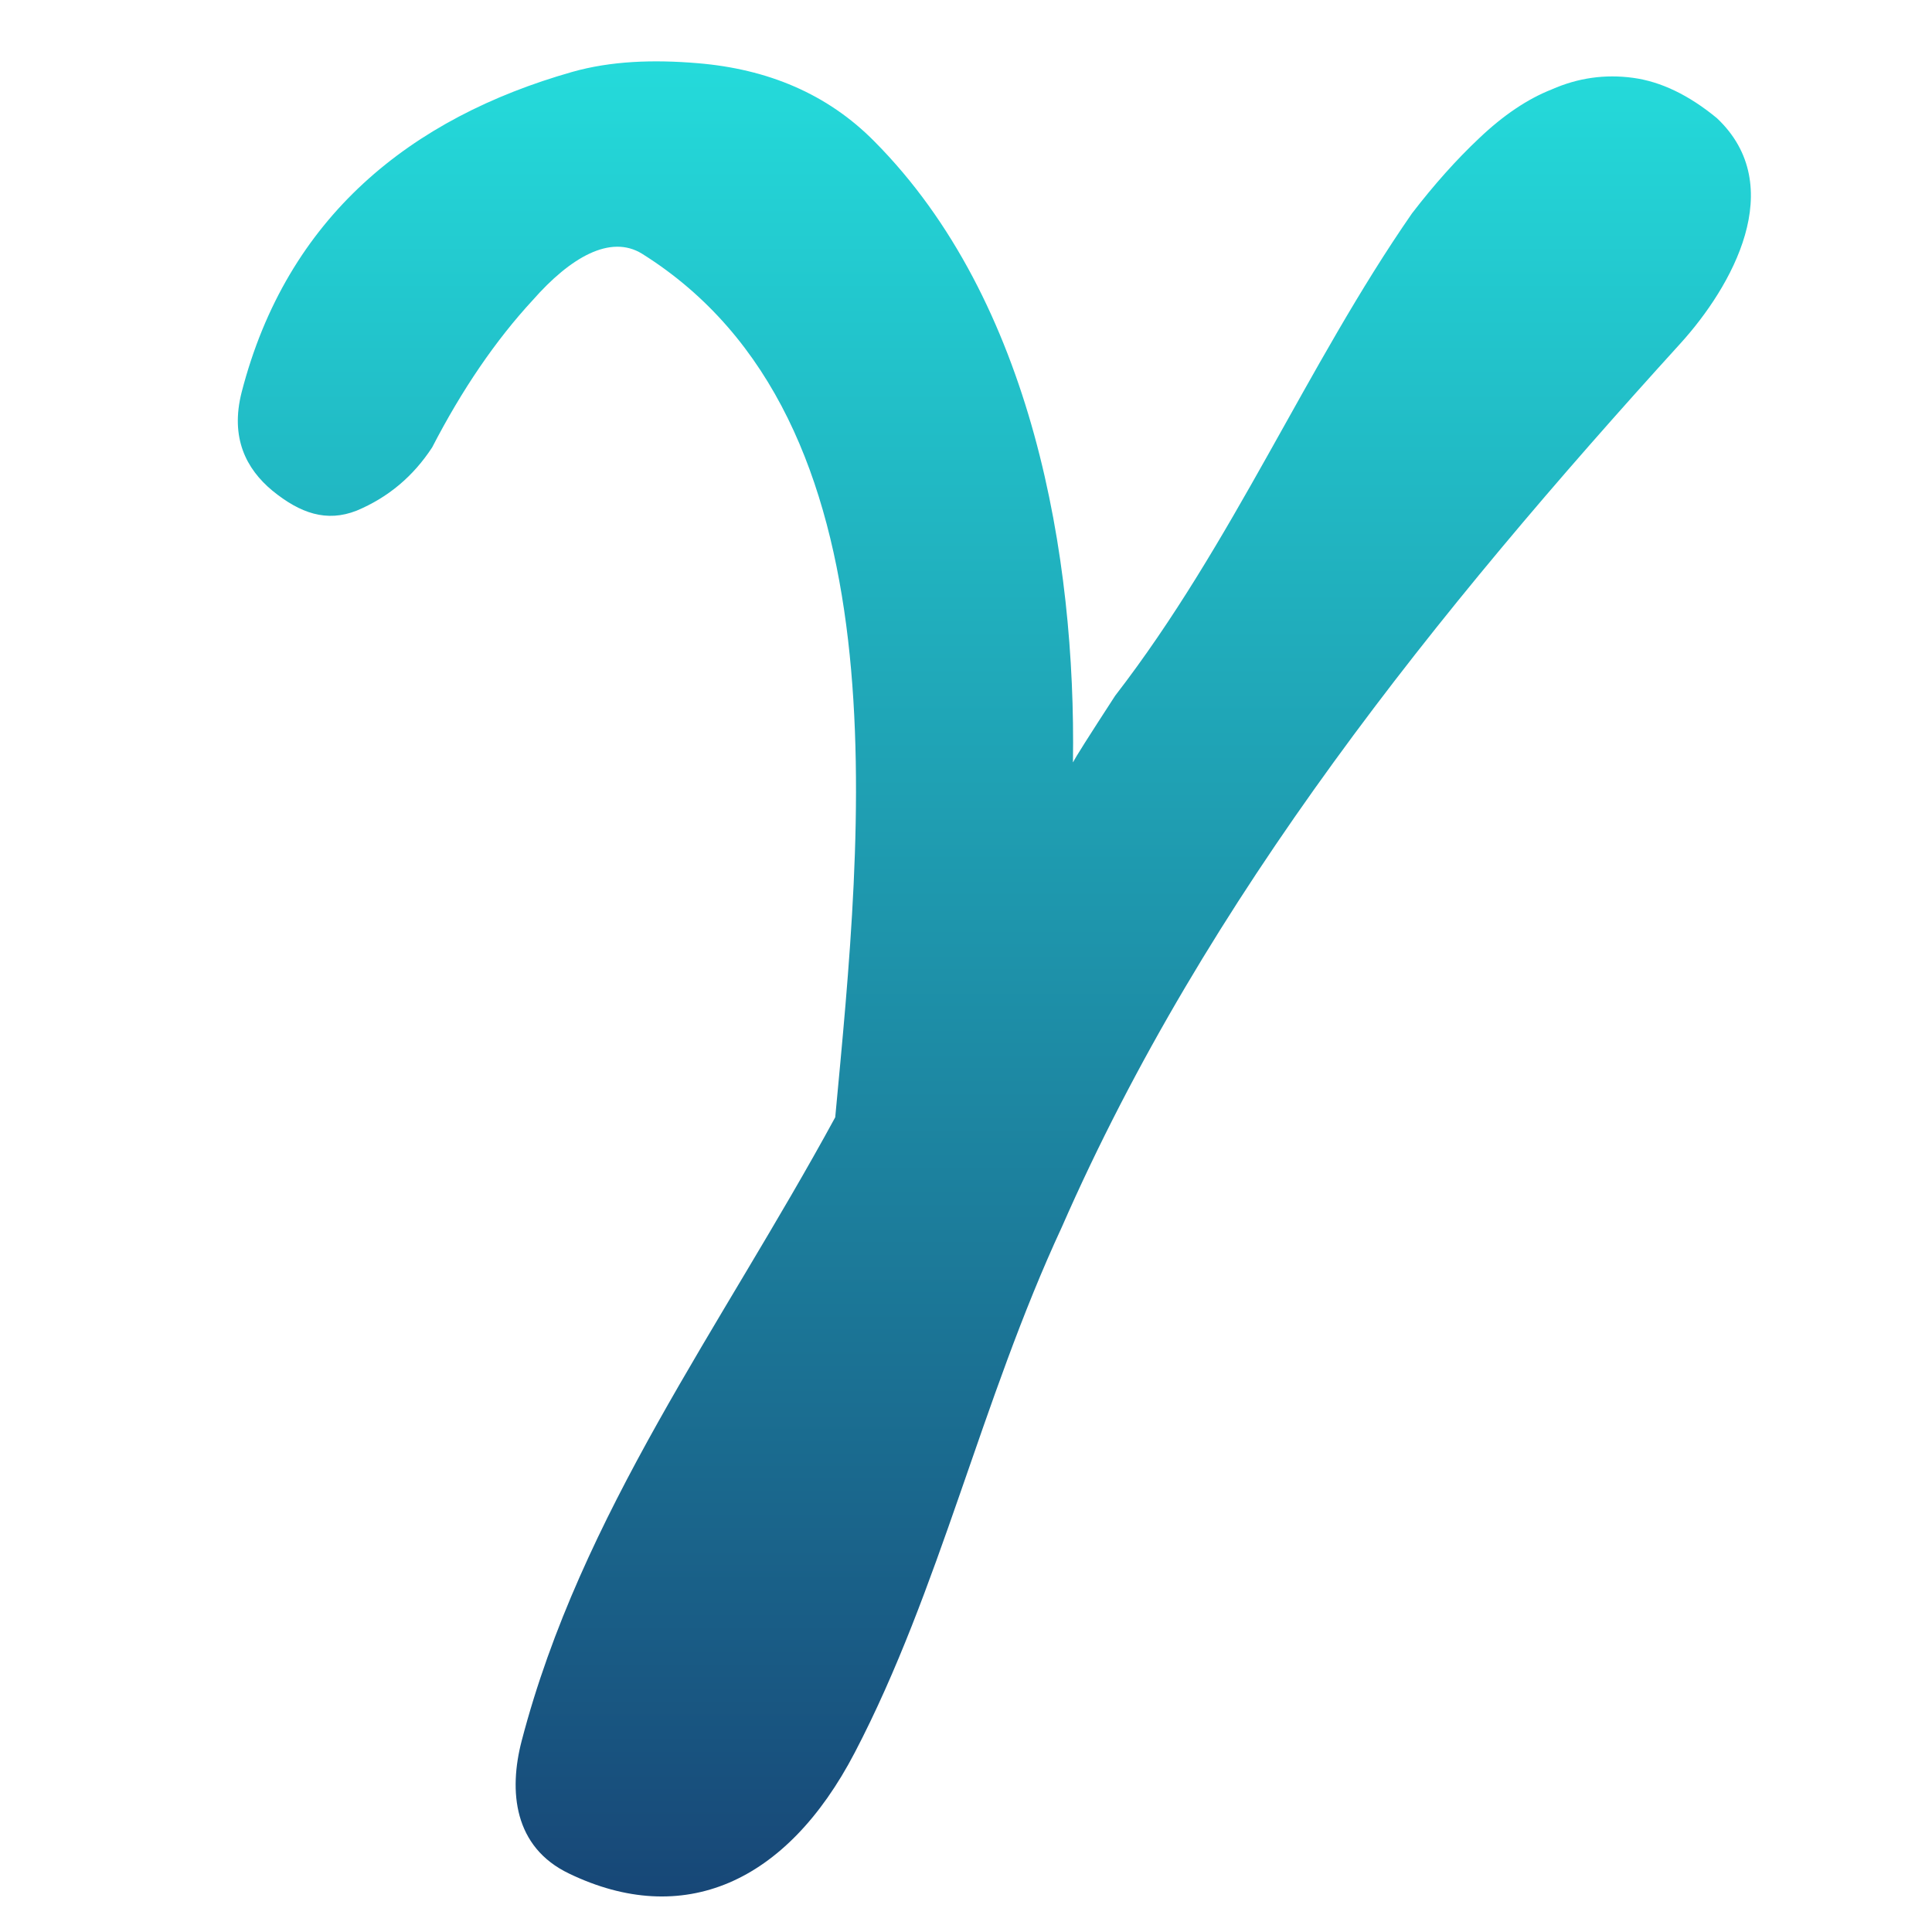 <svg xmlns="http://www.w3.org/2000/svg" xmlns:xlink="http://www.w3.org/1999/xlink" width="64" height="64" viewBox="0 0 64 64" version="1.1"><defs><linearGradient id="linear0" x1="0%" x2="0%" y1="0%" y2="100%"><stop offset="0%" style="stop-color:#24dbdb; stop-opacity:1"/><stop offset="100%" style="stop-color:#174475; stop-opacity:1"/></linearGradient></defs><g id="surface1"><path style=" stroke:none;fill-rule:nonzero;fill:url(#linear0);" d="M 35.551 25.246 C 35.609 25.113 36.074 24.383 36.941 23.047 C 40.852 17.984 43.266 12.129 46.773 7.07 C 47.508 6.113 48.25 5.285 48.996 4.582 C 49.801 3.816 50.602 3.277 51.406 2.961 C 52.273 2.578 53.172 2.453 54.094 2.578 C 55.02 2.703 55.945 3.148 56.875 3.914 C 59.262 6.164 57.367 9.504 55.668 11.375 C 47.551 20.309 39.977 29.684 35.176 40.645 C 32.496 46.418 31.141 52.641 28.316 58.055 C 26.043 62.414 22.605 63.871 18.855 62.066 C 17.012 61.188 16.848 59.328 17.281 57.668 C 19.246 50.133 23.887 43.961 27.668 37.012 C 28.559 27.484 30.043 13.902 21.27 8.406 C 20.215 7.754 18.887 8.535 17.652 9.938 C 16.414 11.277 15.305 12.906 14.316 14.82 C 13.691 15.777 12.859 16.48 11.809 16.918 C 10.82 17.305 9.949 17.008 9.023 16.254 C 8.156 15.535 7.621 14.504 8.004 12.996 C 9.504 7.176 13.613 3.902 18.953 2.383 C 20.234 2.02 21.637 1.969 23.117 2.094 C 25.418 2.285 27.402 3.102 28.961 4.68 C 34.215 9.965 35.645 18.477 35.543 25.246 Z M 35.551 25.246 "/></g></svg>
